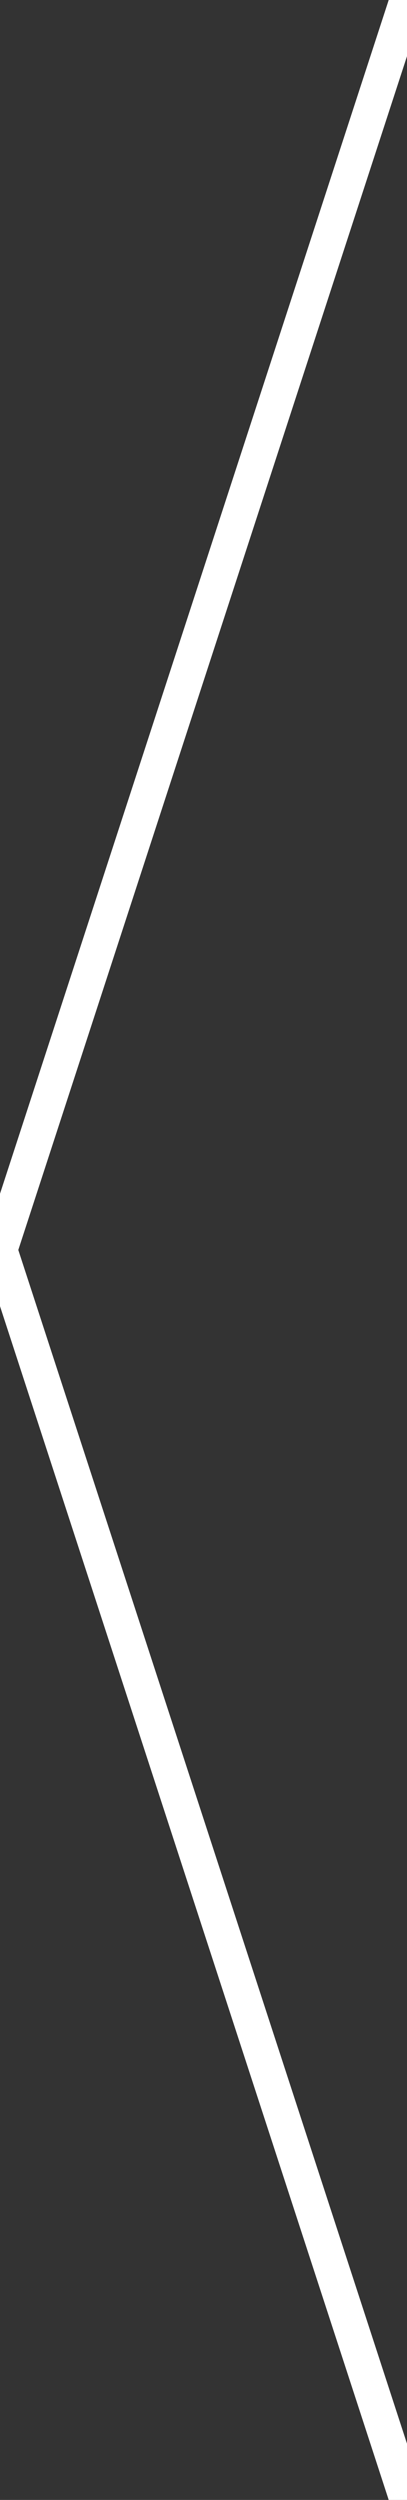 <?xml version="1.0" encoding="utf-8"?>
<svg version="1.1" id="leftArrow" xmlns="http://www.w3.org/2000/svg" xmlns:xlink="http://www.w3.org/1999/xlink" x="0px" y="0px" width="11.7px" height="71.7px" viewBox="0 0 11.7 71.7" enable-background="new 0 0 11.7 71.7" xml:space="preserve"><rect x="0" y="0" width="11.7" height="71.7" fill="#333333" stroke="none"/><line fill="#FFFFFF" stroke="#FFFFFF" stroke-miterlimit="10" x1="11.7" y1="0" x2="0" y2="35.85"/><line fill="#FFFFFF" stroke="#FFFFFF" stroke-miterlimit="10" x1="0" y1="35.85" x2="11.7" y2="71.7"/></svg>
